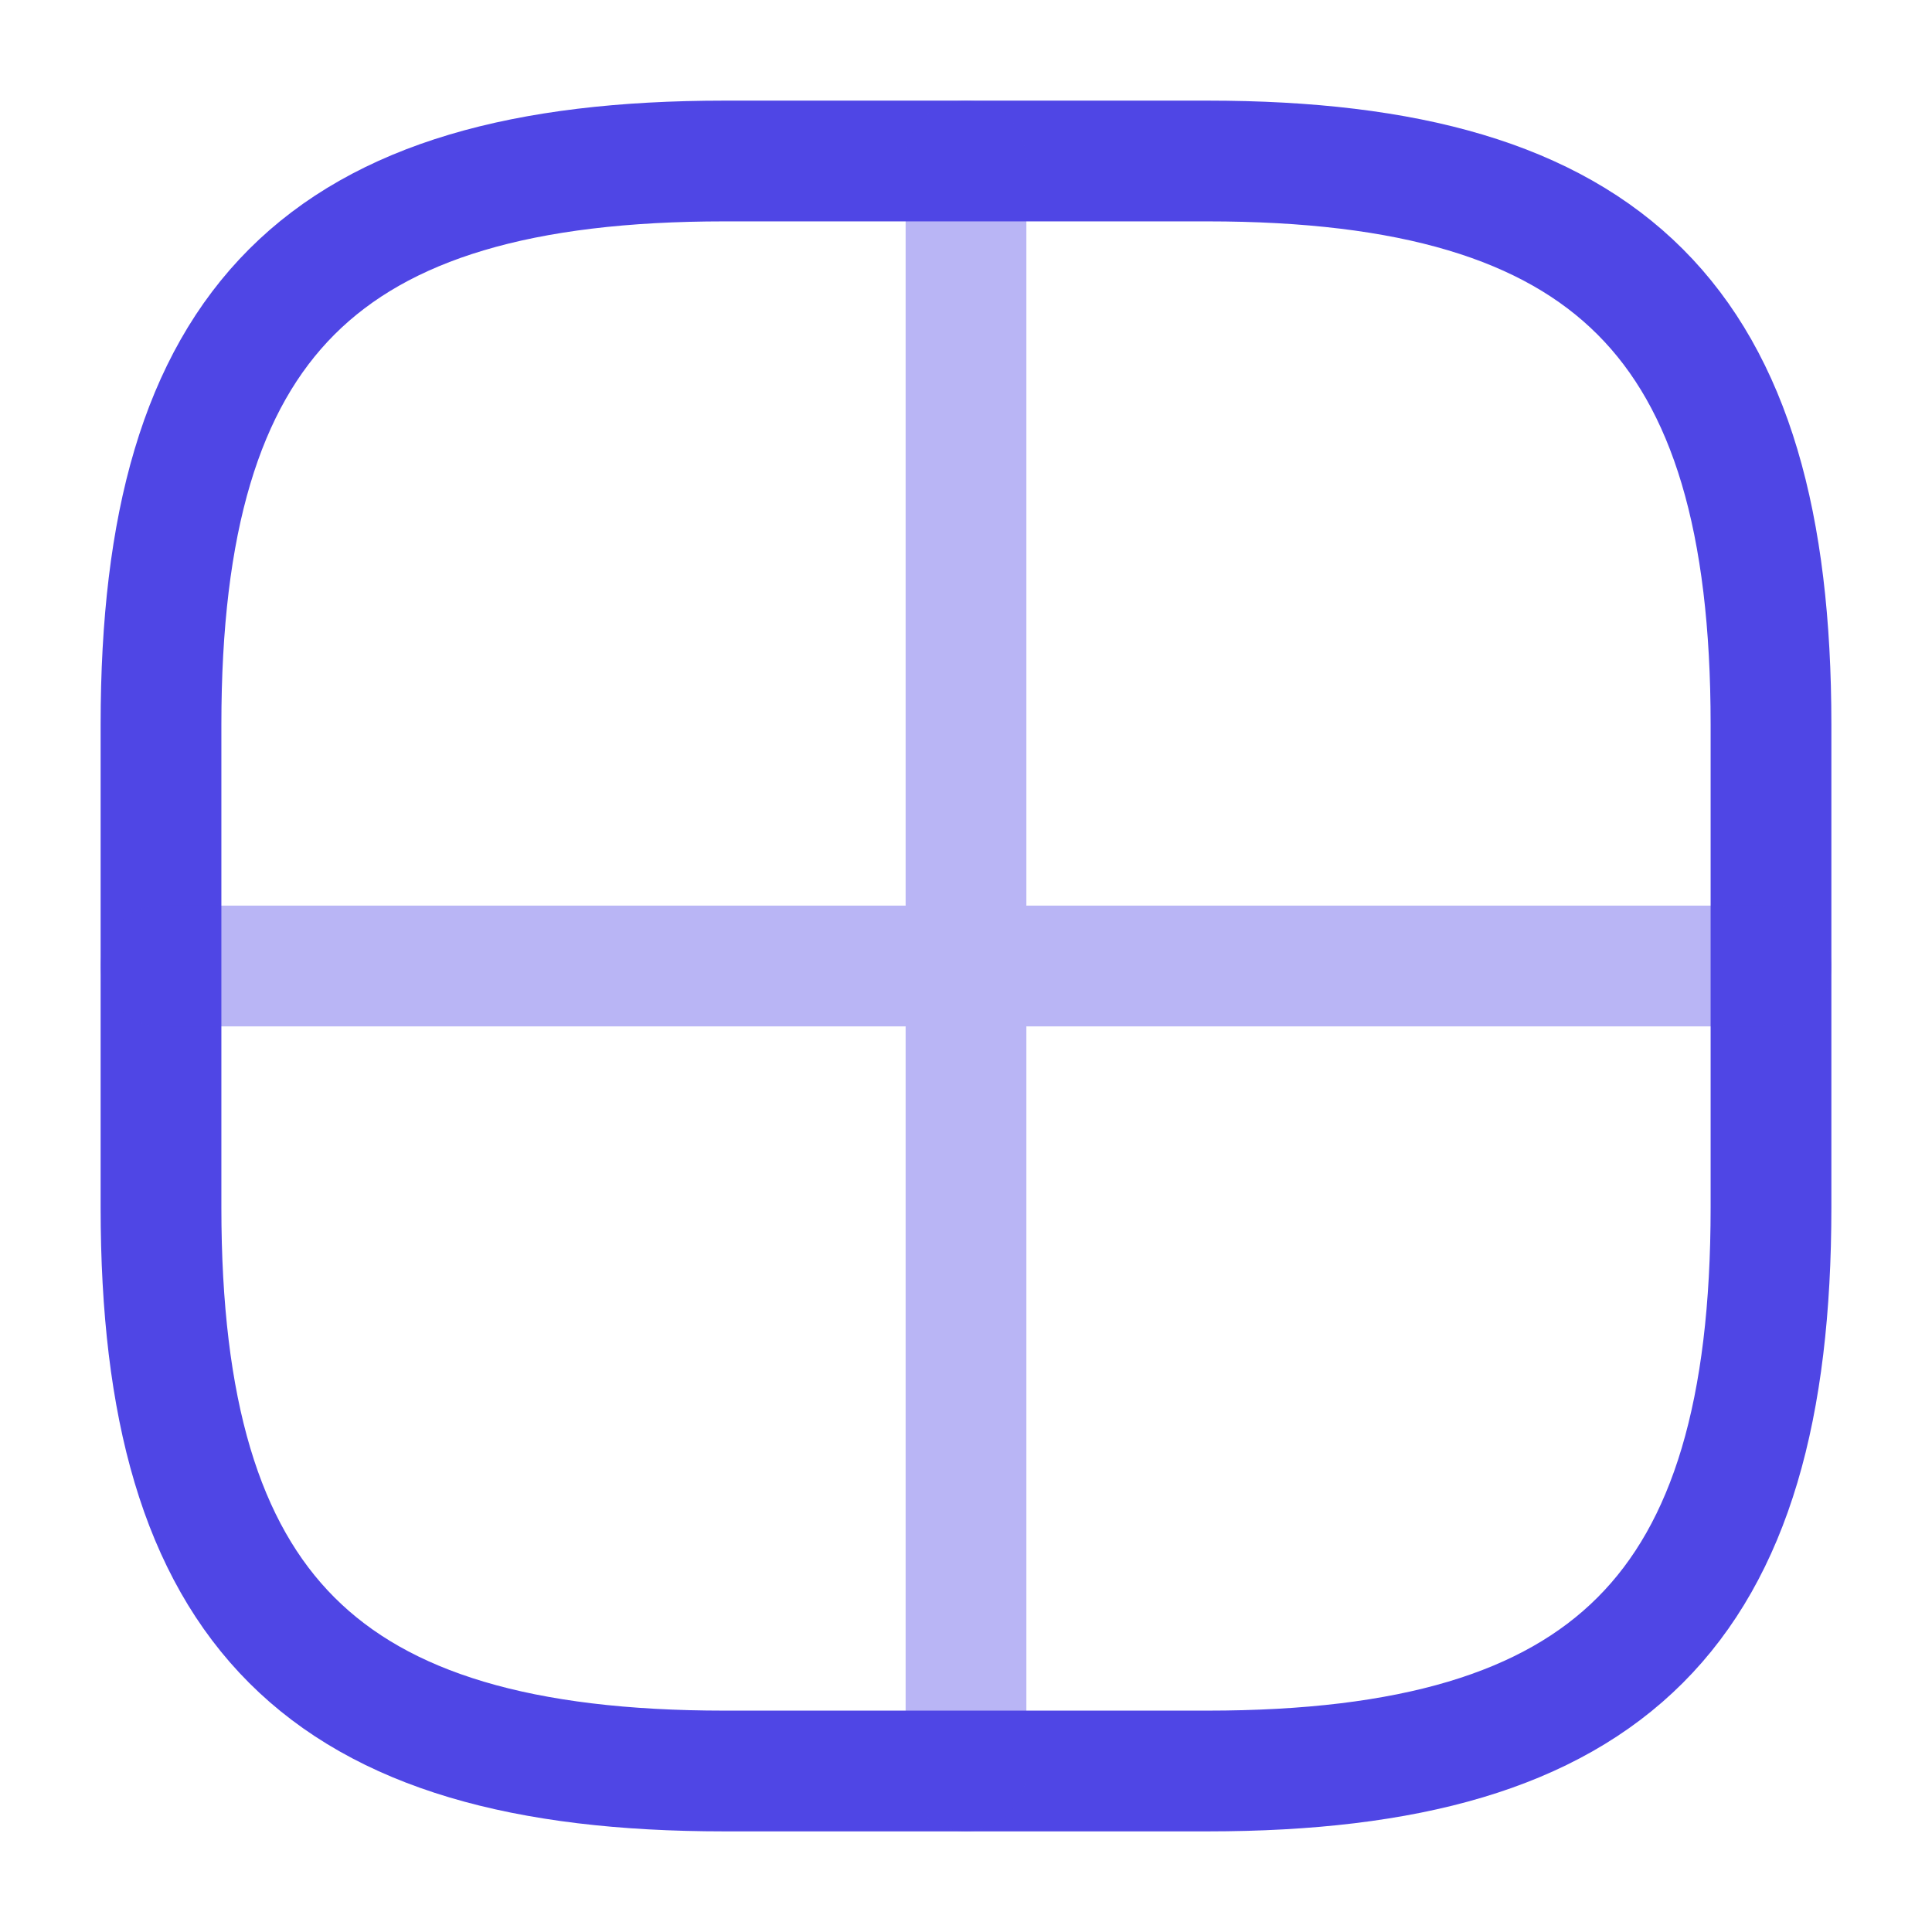 <svg width="24" height="24" viewBox="0 0 24 24" fill="none" xmlns="http://www.w3.org/2000/svg">
<path d="M9 22H15C20 22 22 20 22 15V9C22 4 20 2 15 2H9C4 2 2 4 2 9V15C2 20 4 22 9 22Z" stroke="#4F46E5" stroke-width="1.5" stroke-linecap="round" stroke-linejoin="round"/>
<g opacity="0.4">
<path d="M12 2V22" stroke="#4F46E5" stroke-width="1.5" stroke-linecap="round" stroke-linejoin="round"/>
<path d="M2 12H22" stroke="#4F46E5" stroke-width="1.5" stroke-linecap="round" stroke-linejoin="round"/>
</g>
</svg>
